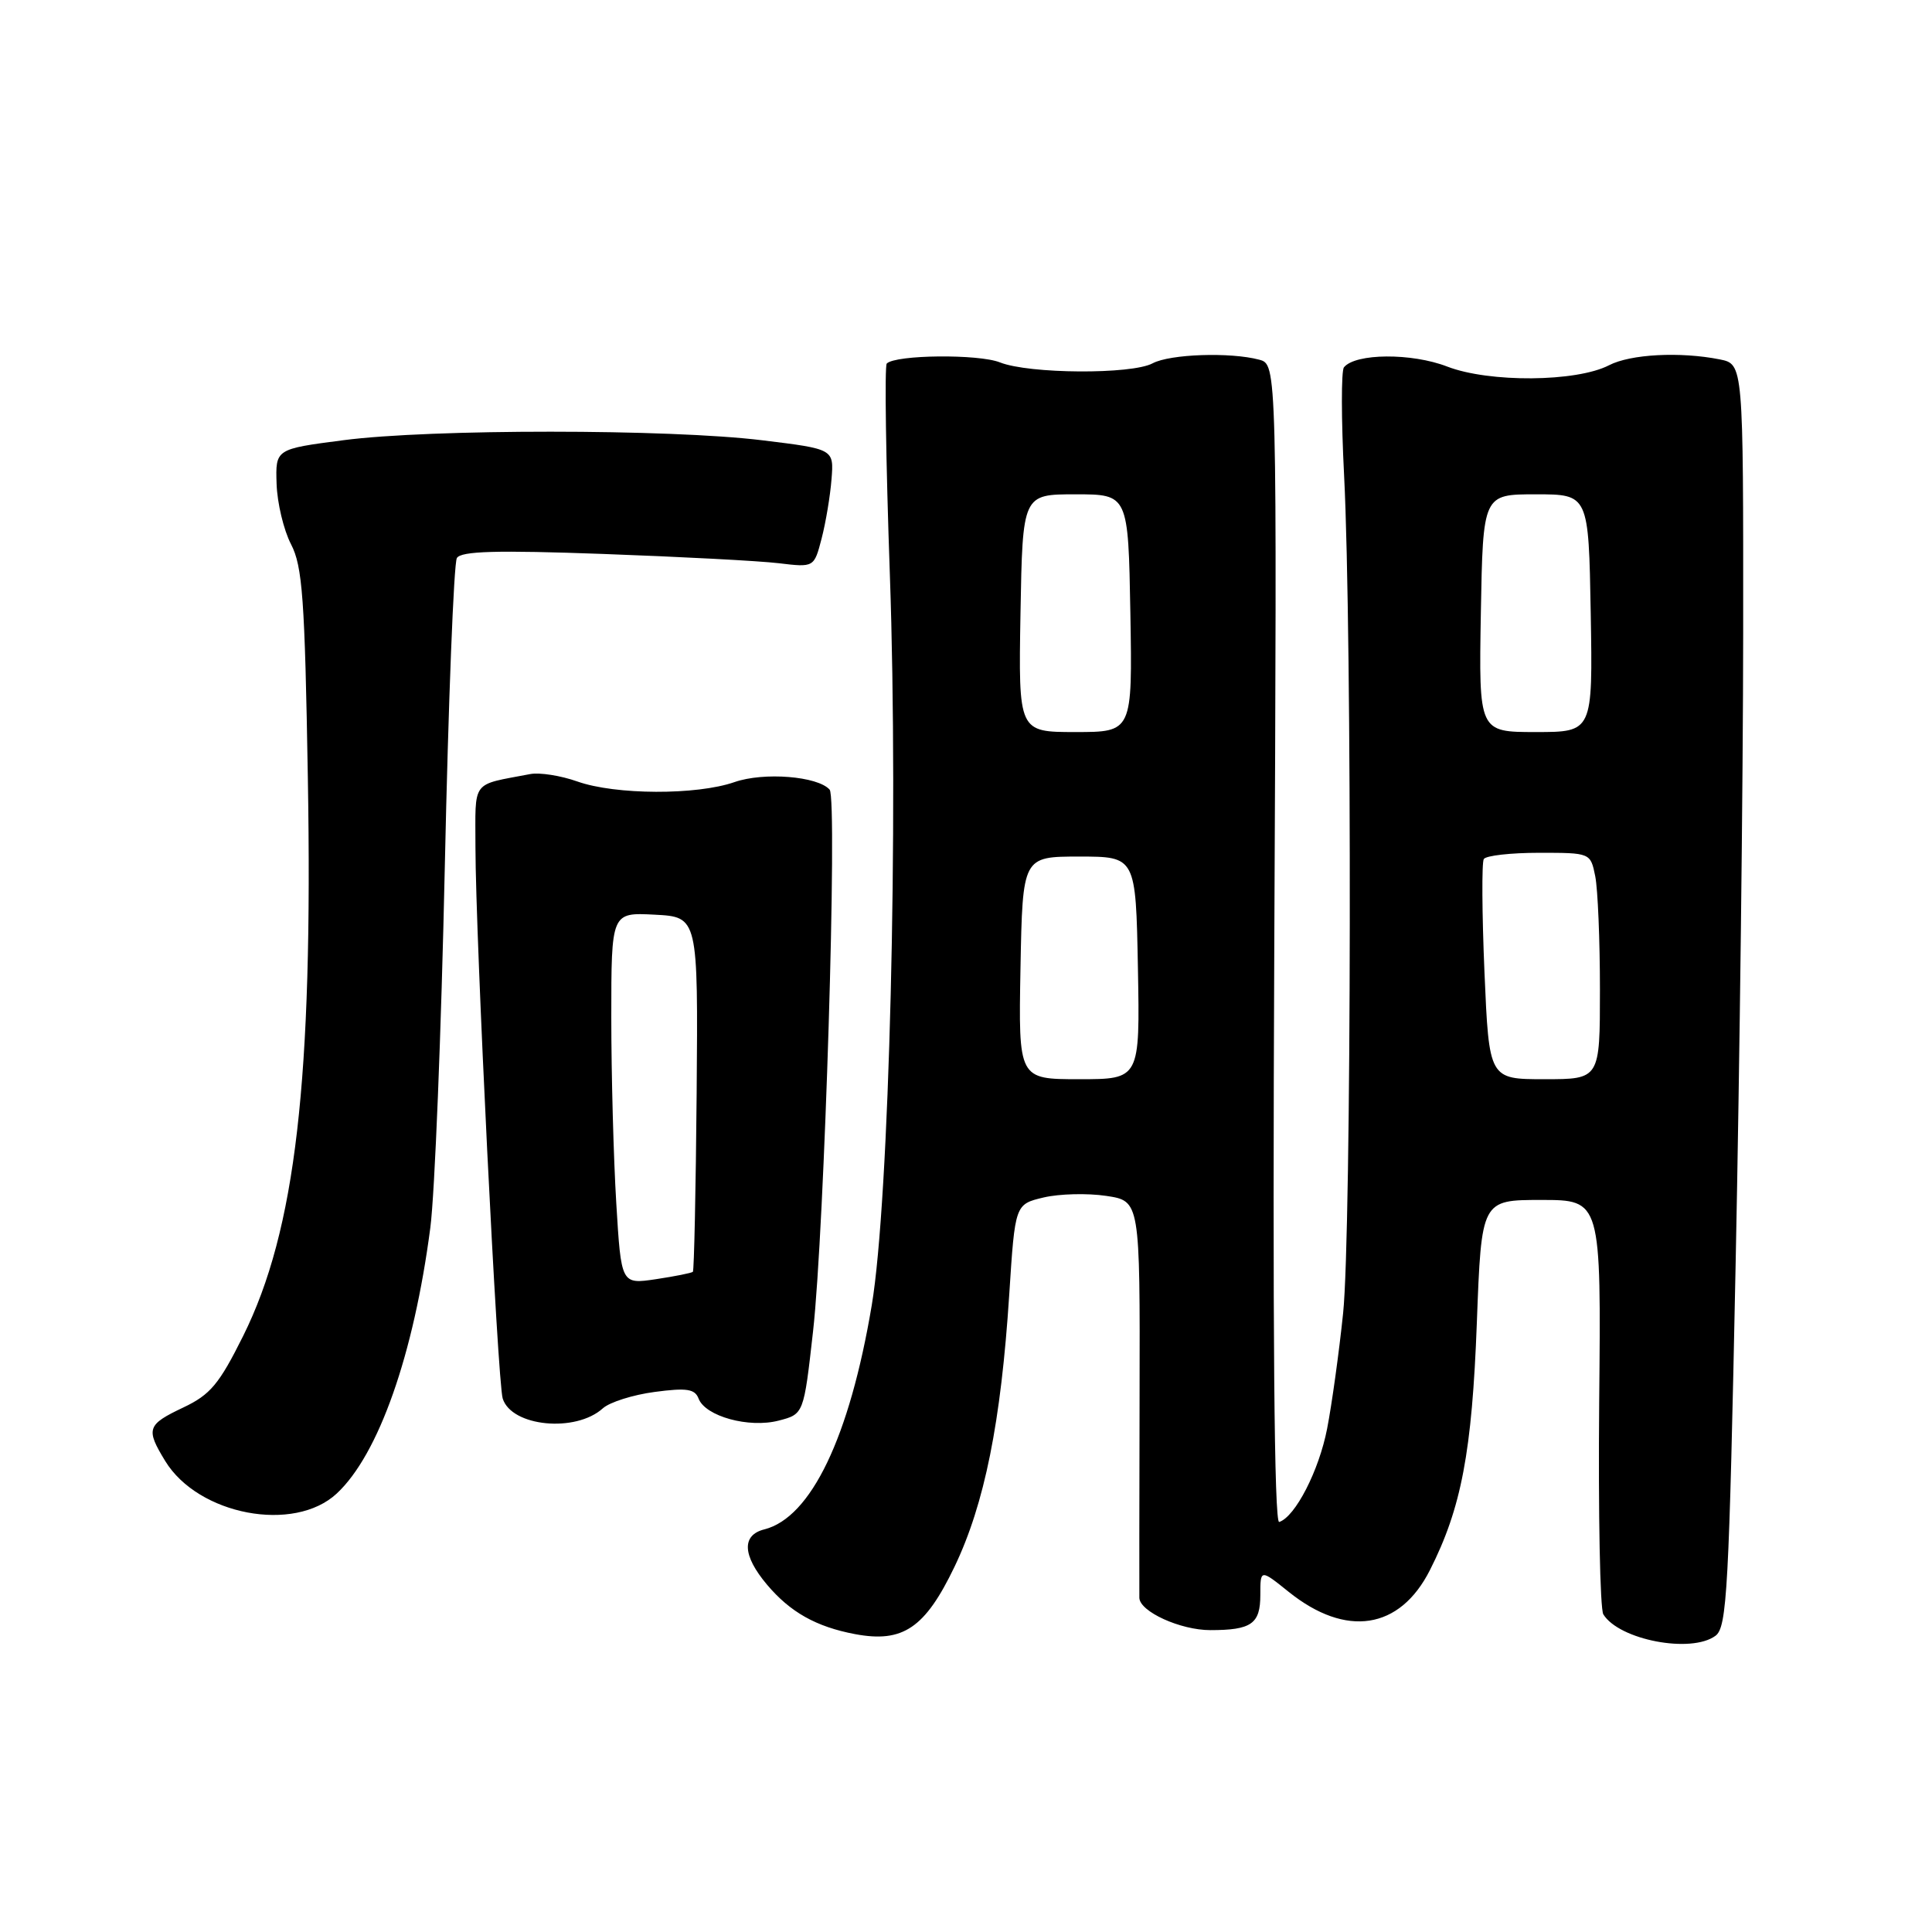 <?xml version="1.0" encoding="UTF-8" standalone="no"?>
<!DOCTYPE svg PUBLIC "-//W3C//DTD SVG 1.1//EN" "http://www.w3.org/Graphics/SVG/1.1/DTD/svg11.dtd" >
<svg xmlns="http://www.w3.org/2000/svg" xmlns:xlink="http://www.w3.org/1999/xlink" version="1.1" viewBox="0 0 256 256">
 <g >
 <path fill="currentColor"
d=" M 227.31 216.75 C 228.84 215.62 229.10 210.74 229.98 167.50 C 230.52 141.10 230.97 103.47 230.98 83.87 C 231.00 48.25 231.00 48.25 227.87 47.62 C 222.63 46.58 216.05 46.92 213.20 48.40 C 208.88 50.63 197.32 50.72 191.76 48.57 C 187.05 46.75 179.60 46.80 178.08 48.67 C 177.71 49.13 177.72 55.58 178.10 63.00 C 179.17 83.92 179.08 163.38 177.97 174.00 C 177.43 179.22 176.47 186.12 175.85 189.31 C 174.77 194.87 171.63 200.98 169.50 201.67 C 168.84 201.89 168.62 176.09 168.85 125.14 C 169.21 48.29 169.21 48.29 166.85 47.66 C 163.03 46.64 155.04 46.91 152.73 48.14 C 149.94 49.64 136.34 49.55 132.50 48.02 C 129.66 46.89 118.67 47.00 117.50 48.17 C 117.20 48.47 117.38 61.04 117.91 76.11 C 119.08 109.31 117.84 159.11 115.51 172.96 C 112.58 190.43 107.46 201.09 101.28 202.65 C 98.25 203.41 98.38 206.11 101.62 209.96 C 104.70 213.62 108.15 215.56 113.30 216.53 C 119.64 217.72 122.57 215.73 126.47 207.62 C 130.46 199.30 132.64 188.45 133.73 171.53 C 134.50 159.57 134.50 159.57 138.29 158.67 C 140.37 158.18 144.10 158.09 146.57 158.46 C 151.06 159.13 151.06 159.13 151.00 184.82 C 150.97 198.94 150.95 211.05 150.97 211.72 C 151.02 213.55 156.41 216.00 160.37 216.00 C 165.82 216.00 167.00 215.17 167.00 211.35 C 167.00 207.91 167.00 207.91 170.76 210.93 C 178.36 217.03 185.48 215.94 189.47 208.05 C 193.64 199.83 195.05 192.38 195.69 175.25 C 196.30 159.00 196.30 159.00 204.23 159.00 C 212.16 159.00 212.16 159.00 211.90 185.81 C 211.77 200.56 212.01 213.21 212.45 213.91 C 214.54 217.30 224.09 219.13 227.31 216.75 Z  M 44.63 197.89 C 50.17 192.73 54.83 179.47 57.02 162.68 C 57.61 158.18 58.47 136.65 58.94 114.82 C 59.41 93.00 60.13 74.60 60.54 73.94 C 61.10 73.02 65.81 72.89 79.89 73.40 C 90.13 73.77 100.61 74.32 103.19 74.63 C 107.87 75.19 107.87 75.19 108.87 71.35 C 109.42 69.23 110.01 65.70 110.18 63.50 C 110.50 59.50 110.50 59.50 101.00 58.34 C 88.70 56.83 57.03 56.82 45.50 58.33 C 36.50 59.50 36.50 59.50 36.65 64.11 C 36.73 66.64 37.59 70.24 38.56 72.11 C 40.08 75.03 40.39 79.30 40.79 103.00 C 41.48 143.12 39.17 163.02 32.23 177.00 C 29.05 183.39 27.88 184.80 24.29 186.50 C 19.48 188.78 19.29 189.33 21.89 193.59 C 26.27 200.76 38.98 203.17 44.63 197.89 Z  M 79.88 186.61 C 80.78 185.80 83.86 184.82 86.74 184.44 C 91.01 183.87 92.08 184.04 92.57 185.33 C 93.47 187.67 99.23 189.26 103.17 188.24 C 106.50 187.38 106.50 187.38 107.73 176.44 C 109.25 163.00 111.00 105.83 109.93 104.63 C 108.35 102.85 101.21 102.28 97.33 103.63 C 92.32 105.38 81.54 105.34 76.50 103.55 C 74.30 102.77 71.49 102.33 70.25 102.57 C 62.34 104.09 63.00 103.20 63.00 112.27 C 63.01 124.04 65.93 183.15 66.61 185.31 C 67.78 189.04 76.27 189.87 79.88 186.61 Z  M 135.22 128.25 C 135.50 113.50 135.50 113.50 143.00 113.50 C 150.50 113.50 150.50 113.50 150.78 128.25 C 151.05 143.00 151.05 143.00 143.00 143.00 C 134.95 143.00 134.95 143.00 135.22 128.25 Z  M 196.70 128.83 C 196.37 121.03 196.33 114.28 196.61 113.83 C 196.89 113.37 200.19 113.00 203.93 113.00 C 210.75 113.00 210.75 113.00 211.38 116.12 C 211.72 117.84 212.00 124.59 212.00 131.12 C 212.00 143.00 212.00 143.00 204.65 143.00 C 197.31 143.00 197.31 143.00 196.70 128.83 Z  M 135.22 81.25 C 135.50 65.50 135.50 65.50 142.50 65.50 C 149.50 65.50 149.50 65.50 149.78 81.25 C 150.05 97.00 150.05 97.00 142.50 97.00 C 134.95 97.00 134.95 97.00 135.22 81.25 Z  M 196.22 81.25 C 196.50 65.50 196.50 65.50 203.50 65.50 C 210.50 65.50 210.50 65.50 210.78 81.25 C 211.05 97.00 211.05 97.00 203.50 97.00 C 195.95 97.00 195.95 97.00 196.22 81.25 Z  M 81.66 159.43 C 81.30 153.52 81.00 142.44 81.00 134.79 C 81.00 120.90 81.00 120.90 86.75 121.20 C 92.50 121.50 92.50 121.50 92.31 144.86 C 92.20 157.71 91.97 168.36 91.81 168.52 C 91.64 168.68 89.43 169.12 86.91 169.50 C 82.31 170.18 82.31 170.18 81.66 159.43 Z "/>
</g>
</svg>